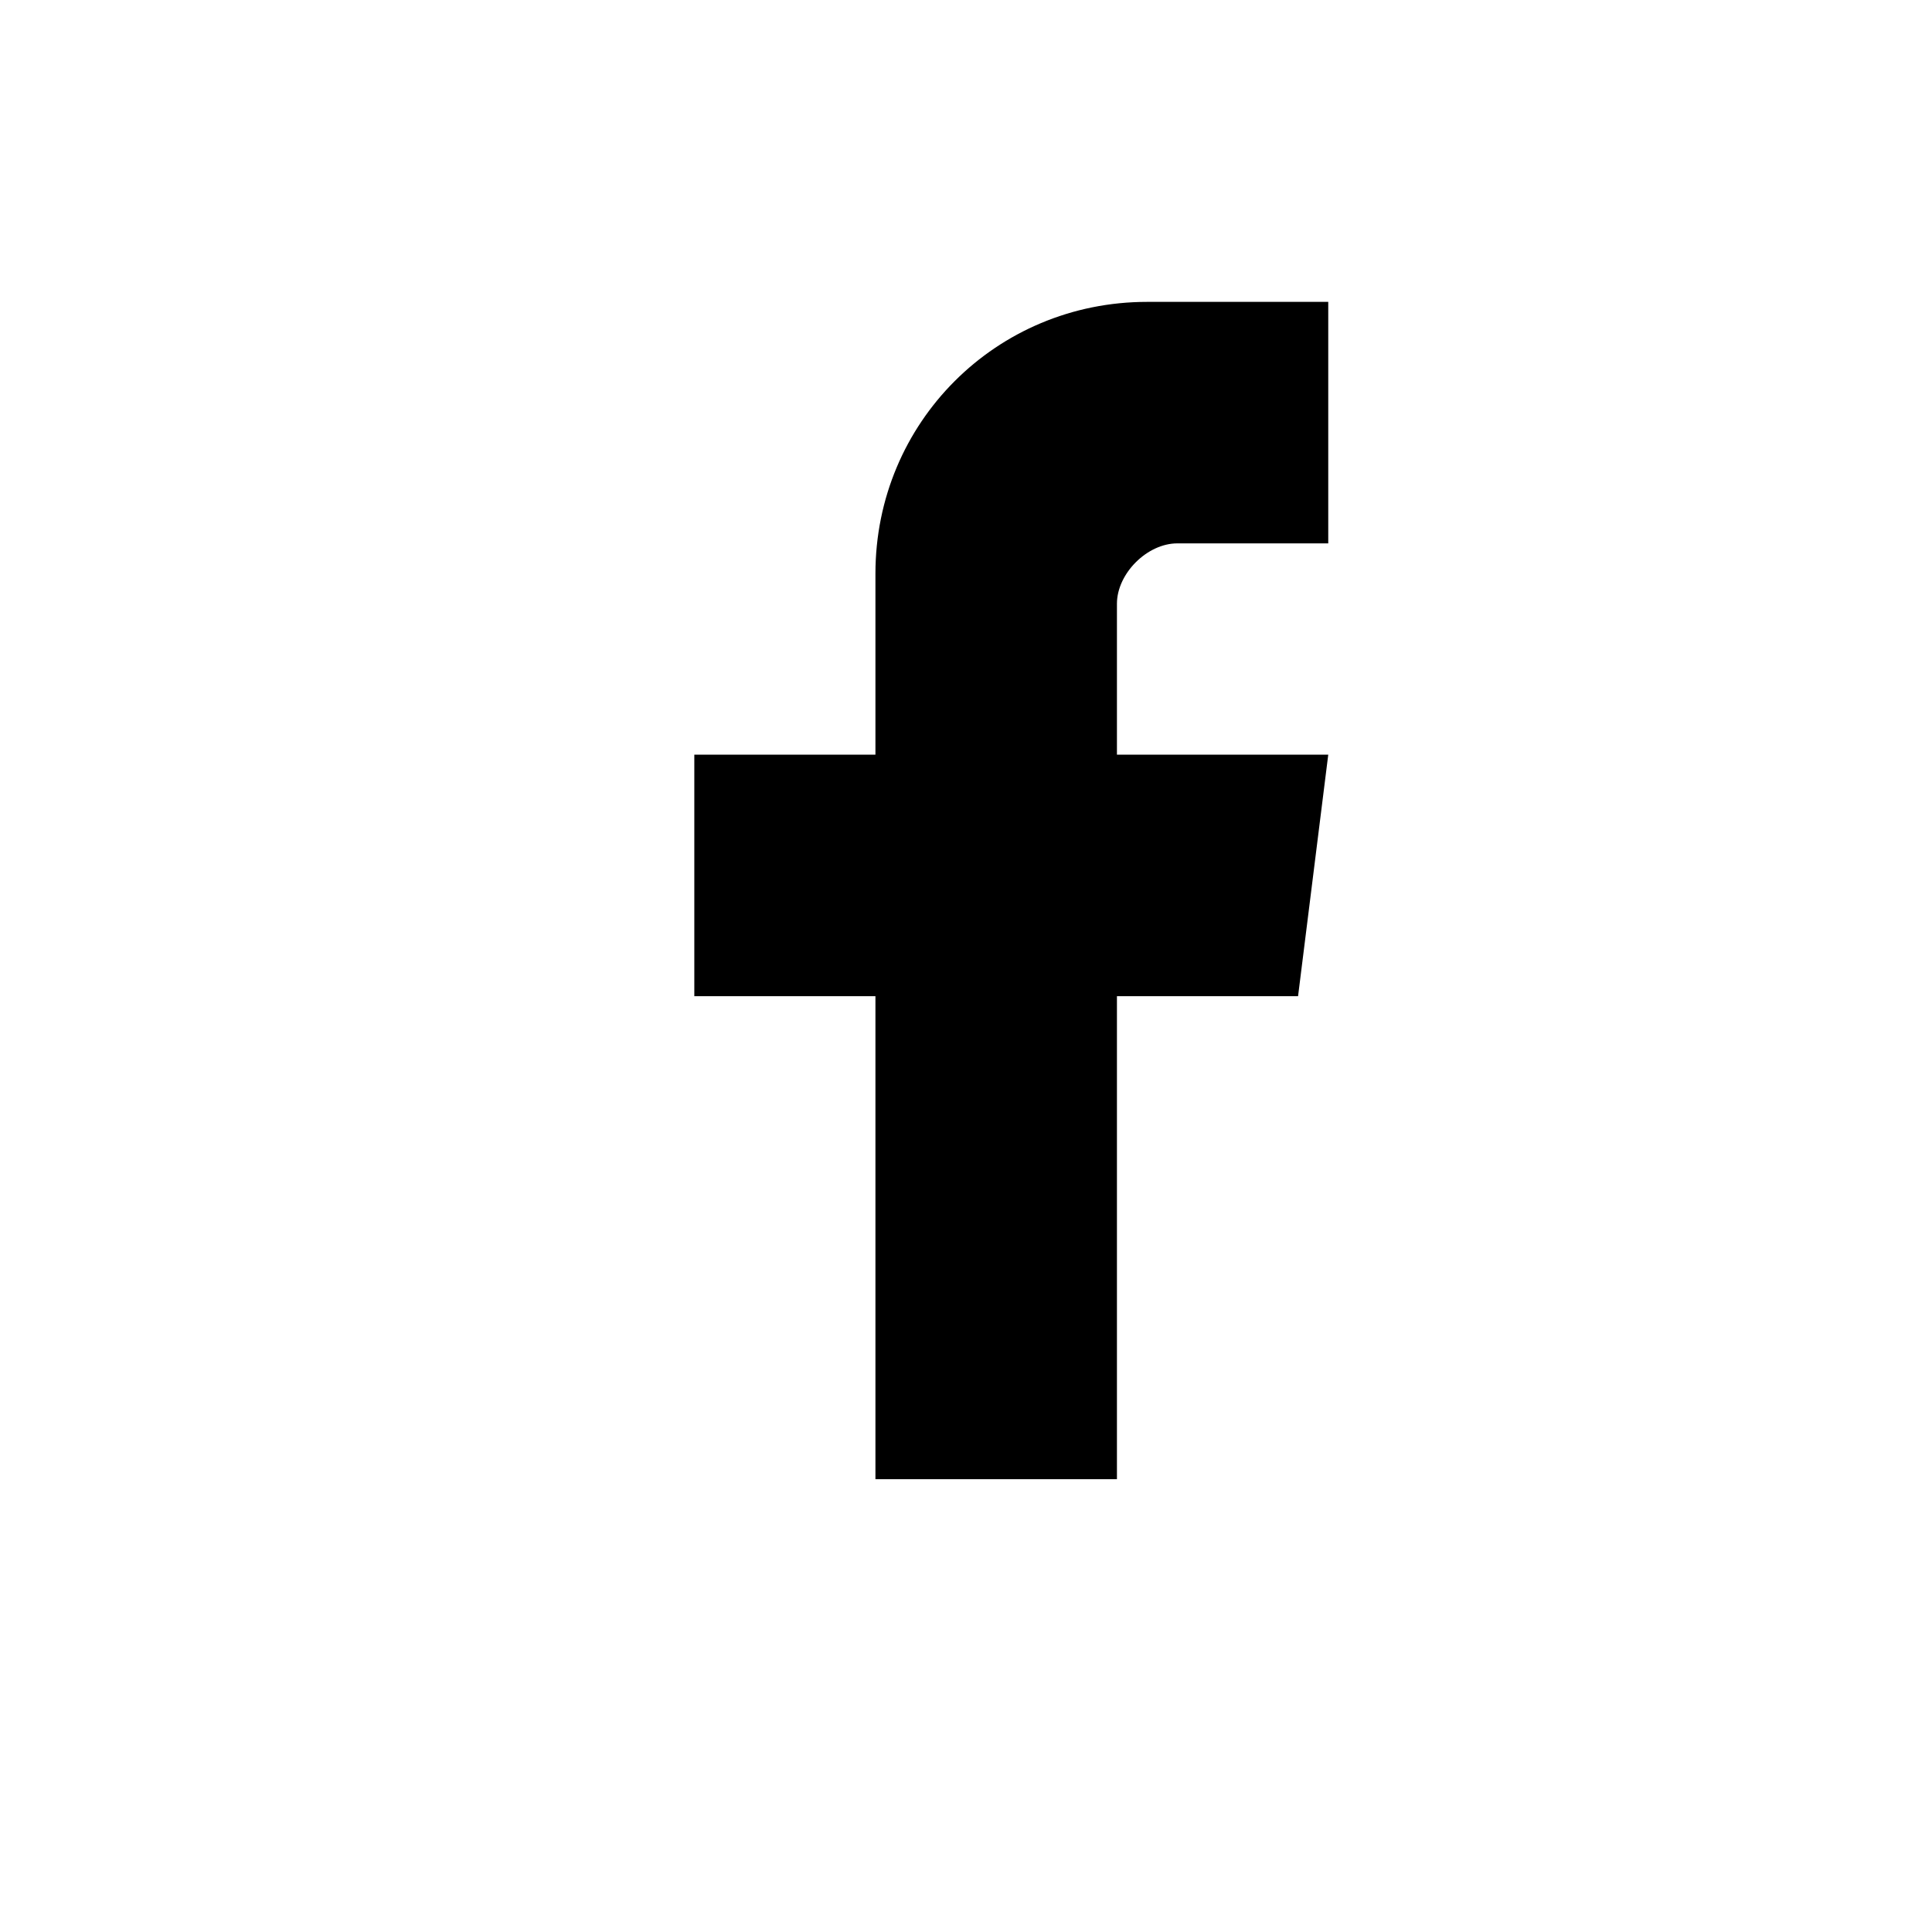 <svg xmlns="http://www.w3.org/2000/svg" viewBox="0 0 24 24" fill="currentColor">
  <path d="M16.5 3.75h-2.25c-1.875 0-3.375 1.5-3.375 3.375v2.25h-2.25v3h2.25v6h3v-6h2.25l.375-3h-2.625V7.5c0-.375.375-.75.75-.75h1.875v-3z"/>
</svg>
